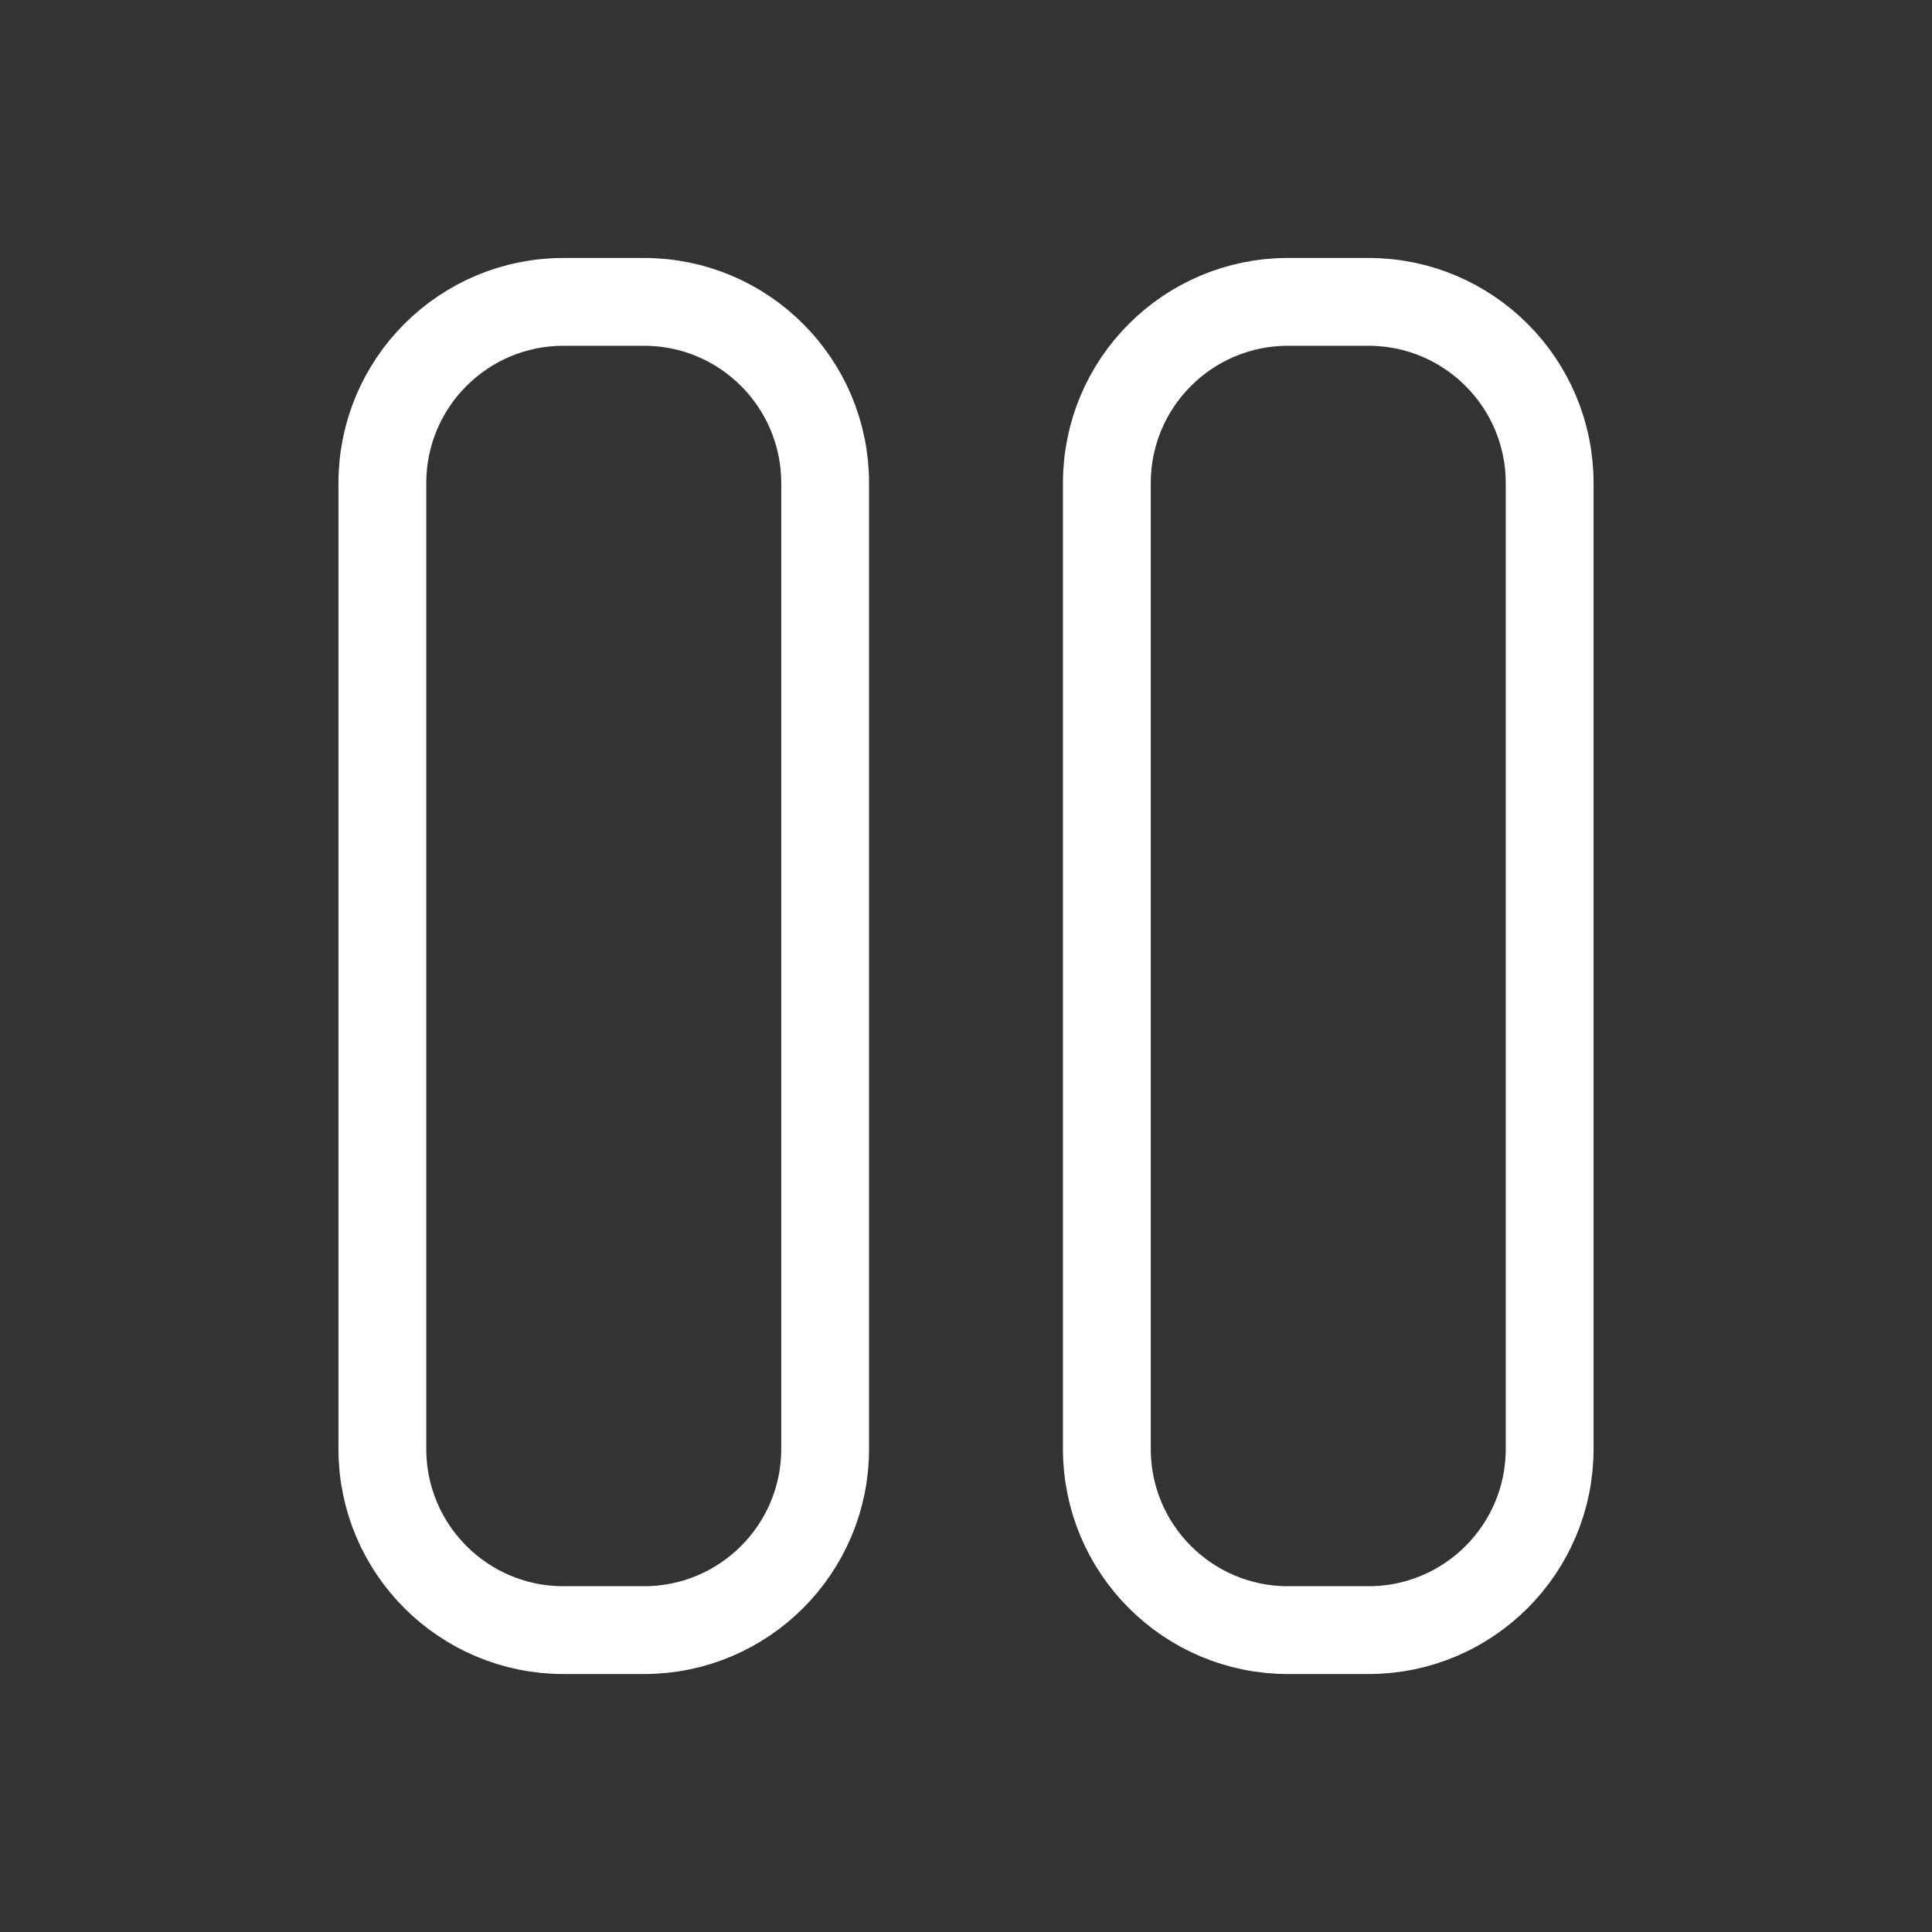 <svg width="44" height="44" viewBox="0 0 44 44" fill="none" xmlns="http://www.w3.org/2000/svg">
<rect x="0" y="0" width="44" height="44" fill="#333333" stroke="none"/>
<path d="M14.667 6.875H12.833C10.555 6.875 8.708 8.722 8.708 11V33C8.708 35.278 10.555 37.125 12.833 37.125H14.667C16.945 37.125 18.792 35.278 18.792 33V11C18.792 8.722 16.945 6.875 14.667 6.875Z" stroke="white" stroke-width="2"/>
<path d="M31.167 6.875H29.333C27.055 6.875 25.208 8.722 25.208 11V33C25.208 35.278 27.055 37.125 29.333 37.125H31.167C33.445 37.125 35.292 35.278 35.292 33V11C35.292 8.722 33.445 6.875 31.167 6.875Z" stroke="white" stroke-width="2"/>
</svg>
